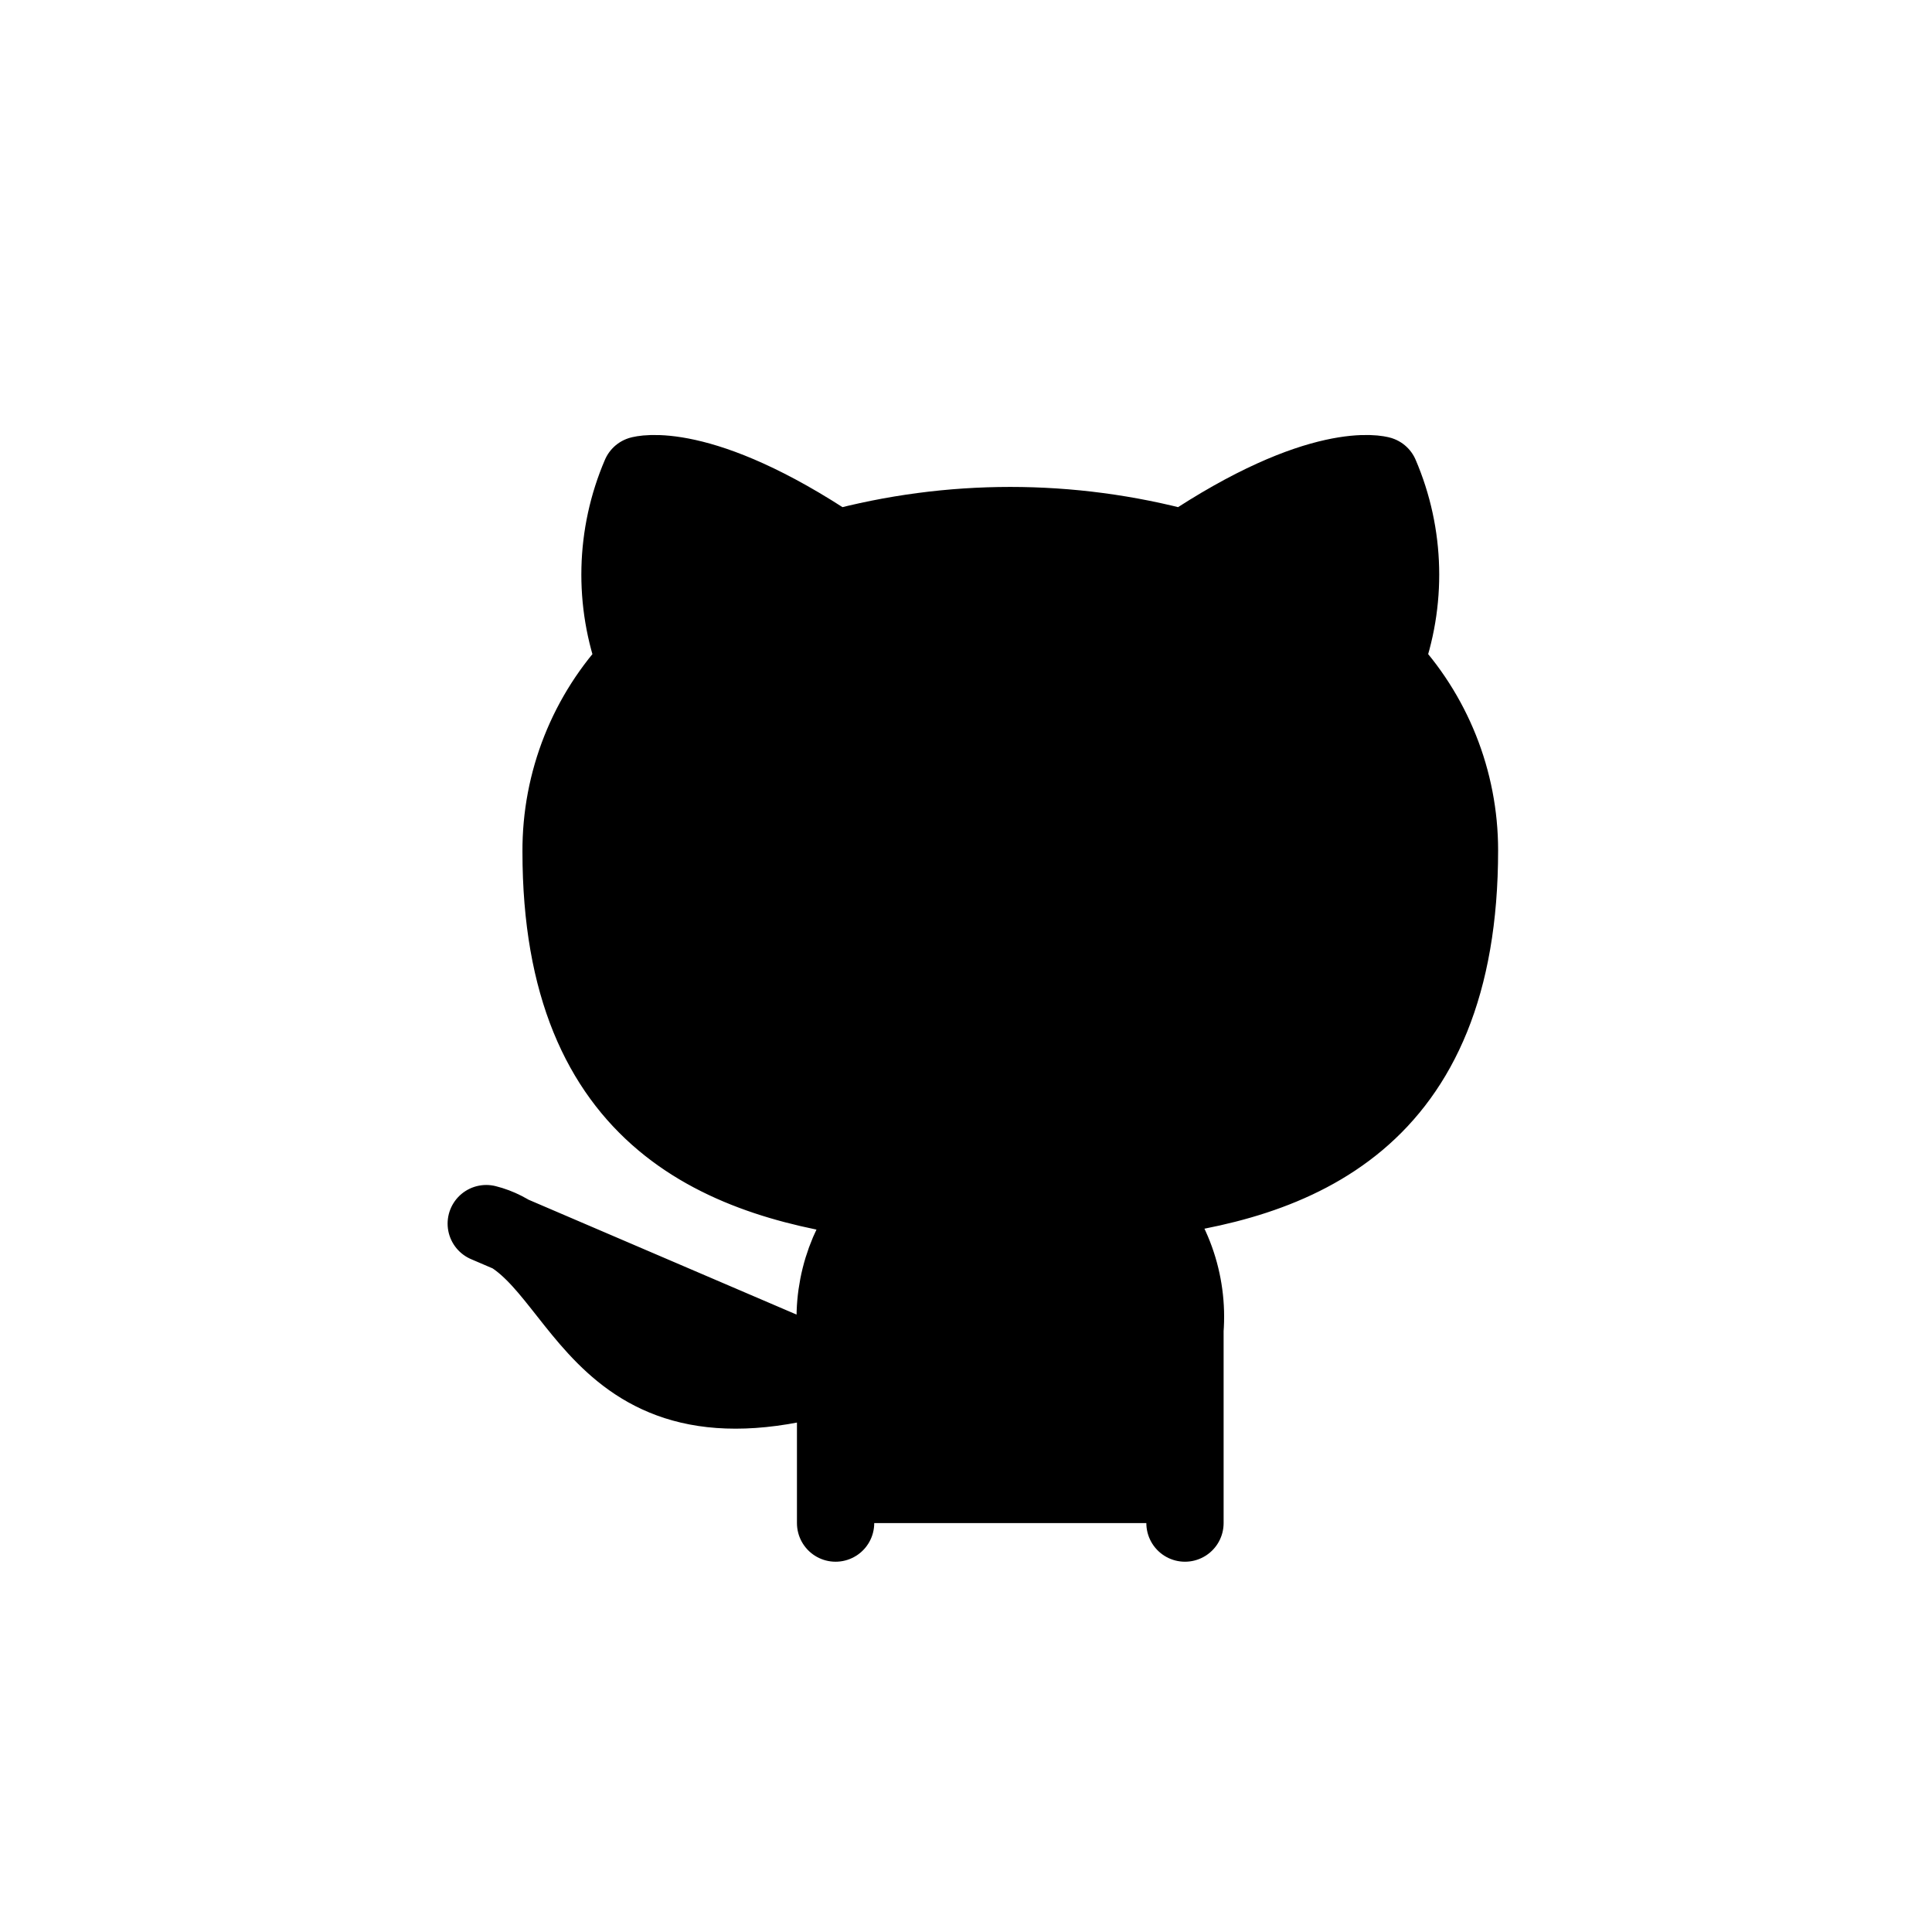 <svg width="50" height="50" viewBox="0 0 50 50" xmlns="http://www.w3.org/2000/svg">
<path d="M30.667 39.417V34.418C30.715 33.802 30.632 33.183 30.423 32.602C30.213 32.02 29.883 31.49 29.453 31.047C33.508 30.595 37.771 29.058 37.771 22.005C37.771 20.202 37.077 18.467 35.834 17.161C36.422 15.584 36.381 13.839 35.717 12.292C35.717 12.292 34.193 11.84 30.667 14.203C27.706 13.401 24.586 13.401 21.625 14.203C18.099 11.84 16.575 12.292 16.575 12.292C15.911 13.839 15.87 15.584 16.459 17.161C15.206 18.477 14.511 20.227 14.521 22.044C14.521 29.045 18.784 30.582 22.839 31.085C22.414 31.524 22.087 32.048 21.877 32.622C21.668 33.197 21.582 33.808 21.625 34.418V39.417M21.625 35.542C15.167 37.479 15.167 32.312 12.584 31.667L21.625 35.542Z" stroke="black" stroke-width="2" stroke-linecap="round" stroke-linejoin="round"/>
</svg>
